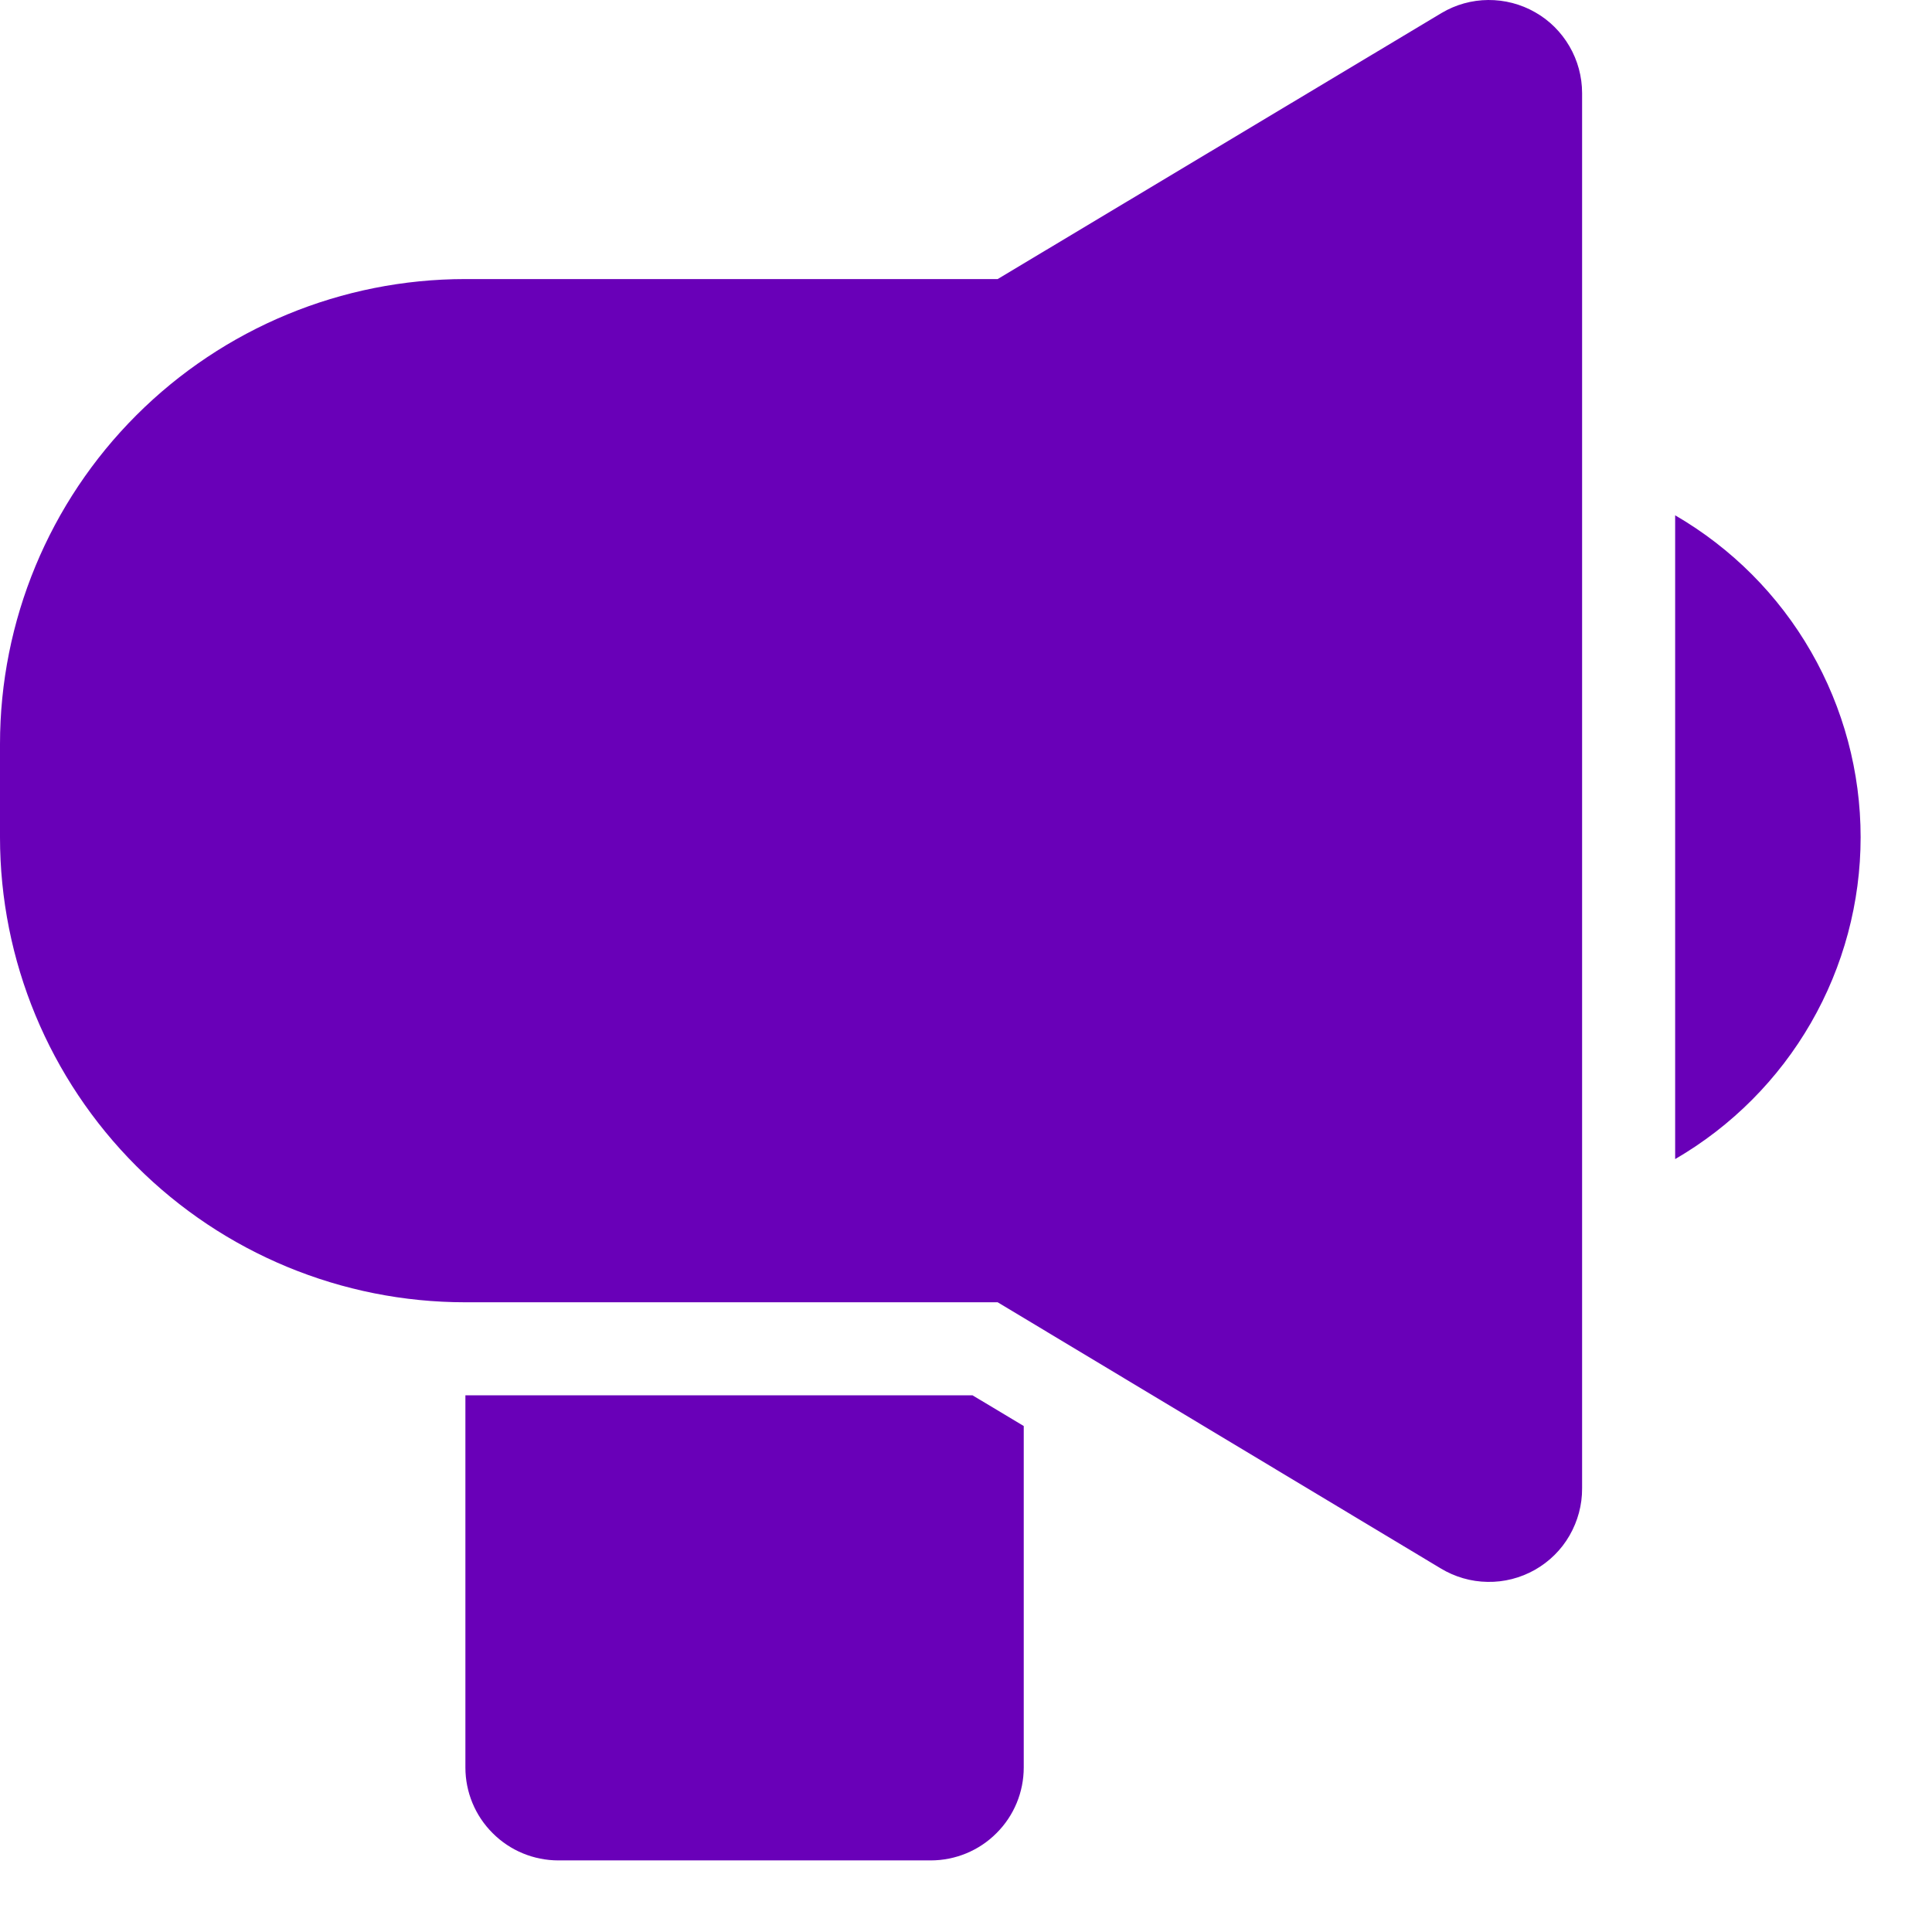 <svg width="18" height="18" viewBox="0 0 18 18" fill="none" xmlns="http://www.w3.org/2000/svg">
<path d="M15.607 4.801V10.799C16.132 10.494 16.569 10.056 16.872 9.53C17.175 9.004 17.335 8.407 17.335 7.8C17.335 7.193 17.175 6.596 16.872 6.07C16.569 5.543 16.132 5.106 15.607 4.801ZM4.335 12.133H9.295L13.422 14.612C13.554 14.692 13.705 14.736 13.859 14.738C14.013 14.741 14.165 14.702 14.3 14.626C14.434 14.55 14.546 14.44 14.623 14.306C14.7 14.172 14.741 14.021 14.74 13.867V0.867C14.74 0.714 14.699 0.563 14.622 0.431C14.545 0.299 14.435 0.189 14.302 0.114C14.169 0.038 14.018 -0.001 13.865 3.30578e-05C13.712 0.001 13.562 0.043 13.431 0.121L9.295 2.6H4.335C3.185 2.6 2.083 3.056 1.27 3.869C0.457 4.682 0 5.784 0 6.933V7.8C0 8.949 0.457 10.051 1.27 10.864C2.083 11.677 3.185 12.133 4.335 12.133Z" fill="#6900B8"/>
<path d="M4.336 13V16.467C4.336 16.697 4.427 16.917 4.59 17.079C4.752 17.242 4.973 17.333 5.203 17.333H8.671C8.901 17.333 9.122 17.242 9.284 17.079C9.447 16.917 9.538 16.697 9.538 16.467V13.286L9.061 13H4.336Z" fill="#6900B8"/>
</svg>
